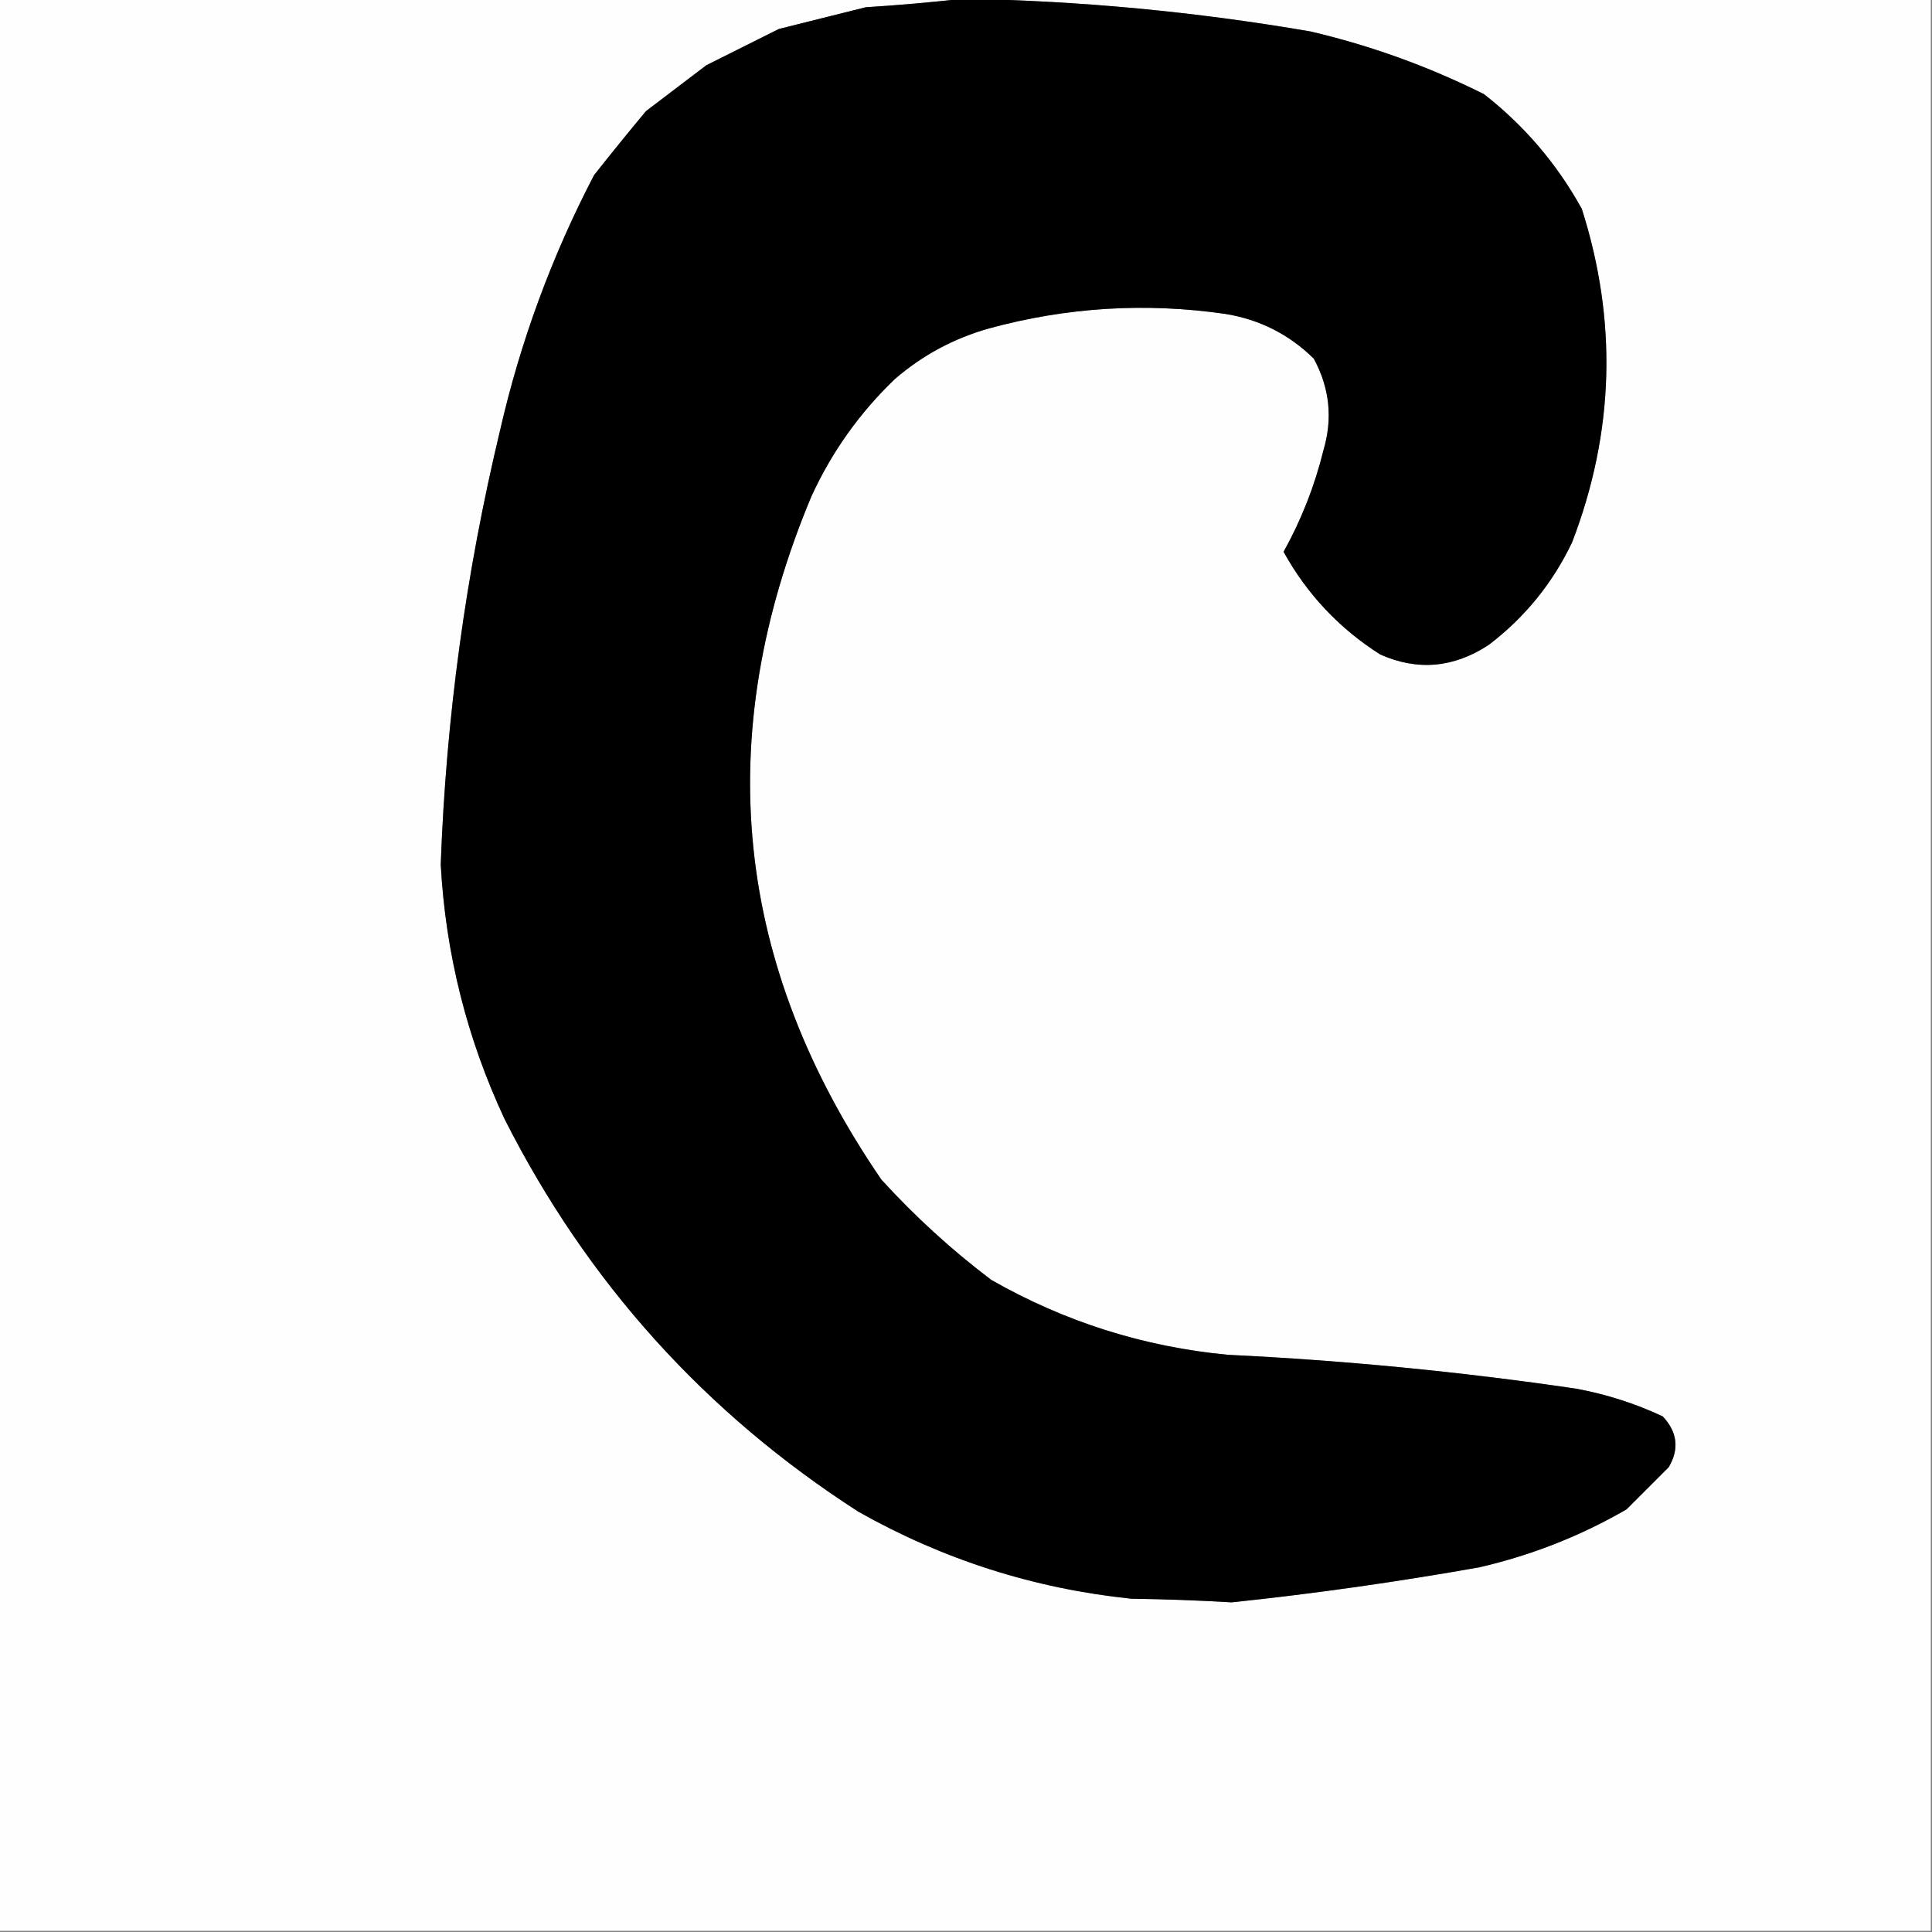 <?xml version="1.0" encoding="UTF-8"?>
<!DOCTYPE svg PUBLIC "-//W3C//DTD SVG 1.1//EN" "http://www.w3.org/Graphics/SVG/1.1/DTD/svg11.dtd">
<svg xmlns="http://www.w3.org/2000/svg" version="1.1" width="800px" height="800px" style="shape-rendering:geometricPrecision; text-rendering:geometricPrecision; image-rendering:optimizeQuality; fill-rule:evenodd; clip-rule:evenodd" xmlns:xlink="http://www.w3.org/1999/xlink">
<rect width="100%" height="100%" fill="#808080" stroke="none"/>
<g><path style="opacity:1" fill="#fefefe" d="M -0.5,-0.5 C 132.5,-0.5 265.5,-0.5 398.5,-0.5C 385.348,0.99 372.014,2.156 358.5,3C 346.5,6 334.5,9 322.5,12C 312.5,17 302.5,22 292.5,27C 284.167,33.333 275.833,39.667 267.5,46C 260.214,54.742 253.047,63.575 246,72.5C 228.446,106.163 215.446,141.496 207,178.5C 192.86,237.484 184.693,297.318 182.5,358C 184.521,394.917 193.354,430.084 209,463.5C 243.149,530.979 291.982,585.145 355.5,626C 390.67,645.834 428.336,657.834 468.5,662C 482.408,662.176 496.242,662.676 510,663.5C 544.286,659.888 578.453,655.054 612.5,649C 634.085,644.036 654.418,636.036 673.5,625C 679.36,619.14 685.194,613.306 691,607.5C 695.418,599.982 694.584,592.982 688.5,586.5C 677.07,581.137 665.07,577.304 652.5,575C 604.729,567.988 556.729,563.322 508.5,561C 473.628,557.71 440.961,547.376 410.5,530C 394.136,517.643 378.969,503.809 365,488.5C 303.94,399.513 294.273,305.179 336,205.5C 344.43,187.135 355.93,170.969 370.5,157C 381.873,147.144 394.873,140.144 409.5,136C 441.754,127.2 474.421,125.2 507.5,130C 521.677,132.338 533.844,138.505 544,148.5C 550.586,160.605 551.919,173.272 548,186.5C 544.365,201.24 538.865,215.24 531.5,228.5C 541.212,246.046 554.545,260.213 571.5,271C 587.002,277.892 602.002,276.558 616.5,267C 631.442,255.61 642.942,241.443 651,224.5C 668.465,178.96 669.798,132.96 655,86.5C 644.726,67.895 631.226,52.062 614.5,39C 591.52,27.51 567.52,18.843 542.5,13C 495.02,4.85 447.354,0.35 399.5,-0.5C 532.833,-0.5 666.167,-0.5 799.5,-0.5C 799.5,266.167 799.5,532.833 799.5,799.5C 532.833,799.5 266.167,799.5 -0.5,799.5C -0.5,532.833 -0.5,266.167 -0.5,-0.5 Z"/></g>
<g><path style="opacity:1" fill="#000000" d="M 398.5,-0.5 C 398.833,-0.5 399.167,-0.5 399.5,-0.5C 447.354,0.35 495.02,4.85 542.5,13C 567.52,18.843 591.52,27.51 614.5,39C 631.226,52.062 644.726,67.895 655,86.5C 669.798,132.96 668.465,178.96 651,224.5C 642.942,241.443 631.442,255.61 616.5,267C 602.002,276.558 587.002,277.892 571.5,271C 554.545,260.213 541.212,246.046 531.5,228.5C 538.865,215.24 544.365,201.24 548,186.5C 551.919,173.272 550.586,160.605 544,148.5C 533.844,138.505 521.677,132.338 507.5,130C 474.421,125.2 441.754,127.2 409.5,136C 394.873,140.144 381.873,147.144 370.5,157C 355.93,170.969 344.43,187.135 336,205.5C 294.273,305.179 303.94,399.513 365,488.5C 378.969,503.809 394.136,517.643 410.5,530C 440.961,547.376 473.628,557.71 508.5,561C 556.729,563.322 604.729,567.988 652.5,575C 665.07,577.304 677.07,581.137 688.5,586.5C 694.584,592.982 695.418,599.982 691,607.5C 685.194,613.306 679.36,619.14 673.5,625C 654.418,636.036 634.085,644.036 612.5,649C 578.453,655.054 544.286,659.888 510,663.5C 496.242,662.676 482.408,662.176 468.5,662C 428.336,657.834 390.67,645.834 355.5,626C 291.982,585.145 243.149,530.979 209,463.5C 193.354,430.084 184.521,394.917 182.5,358C 184.693,297.318 192.86,237.484 207,178.5C 215.446,141.496 228.446,106.163 246,72.5C 253.047,63.575 260.214,54.742 267.5,46C 275.833,39.667 284.167,33.333 292.5,27C 302.5,22 312.5,17 322.5,12C 334.5,9 346.5,6 358.5,3C 372.014,2.156 385.348,0.99 398.5,-0.5 Z"/></g>
</svg>
